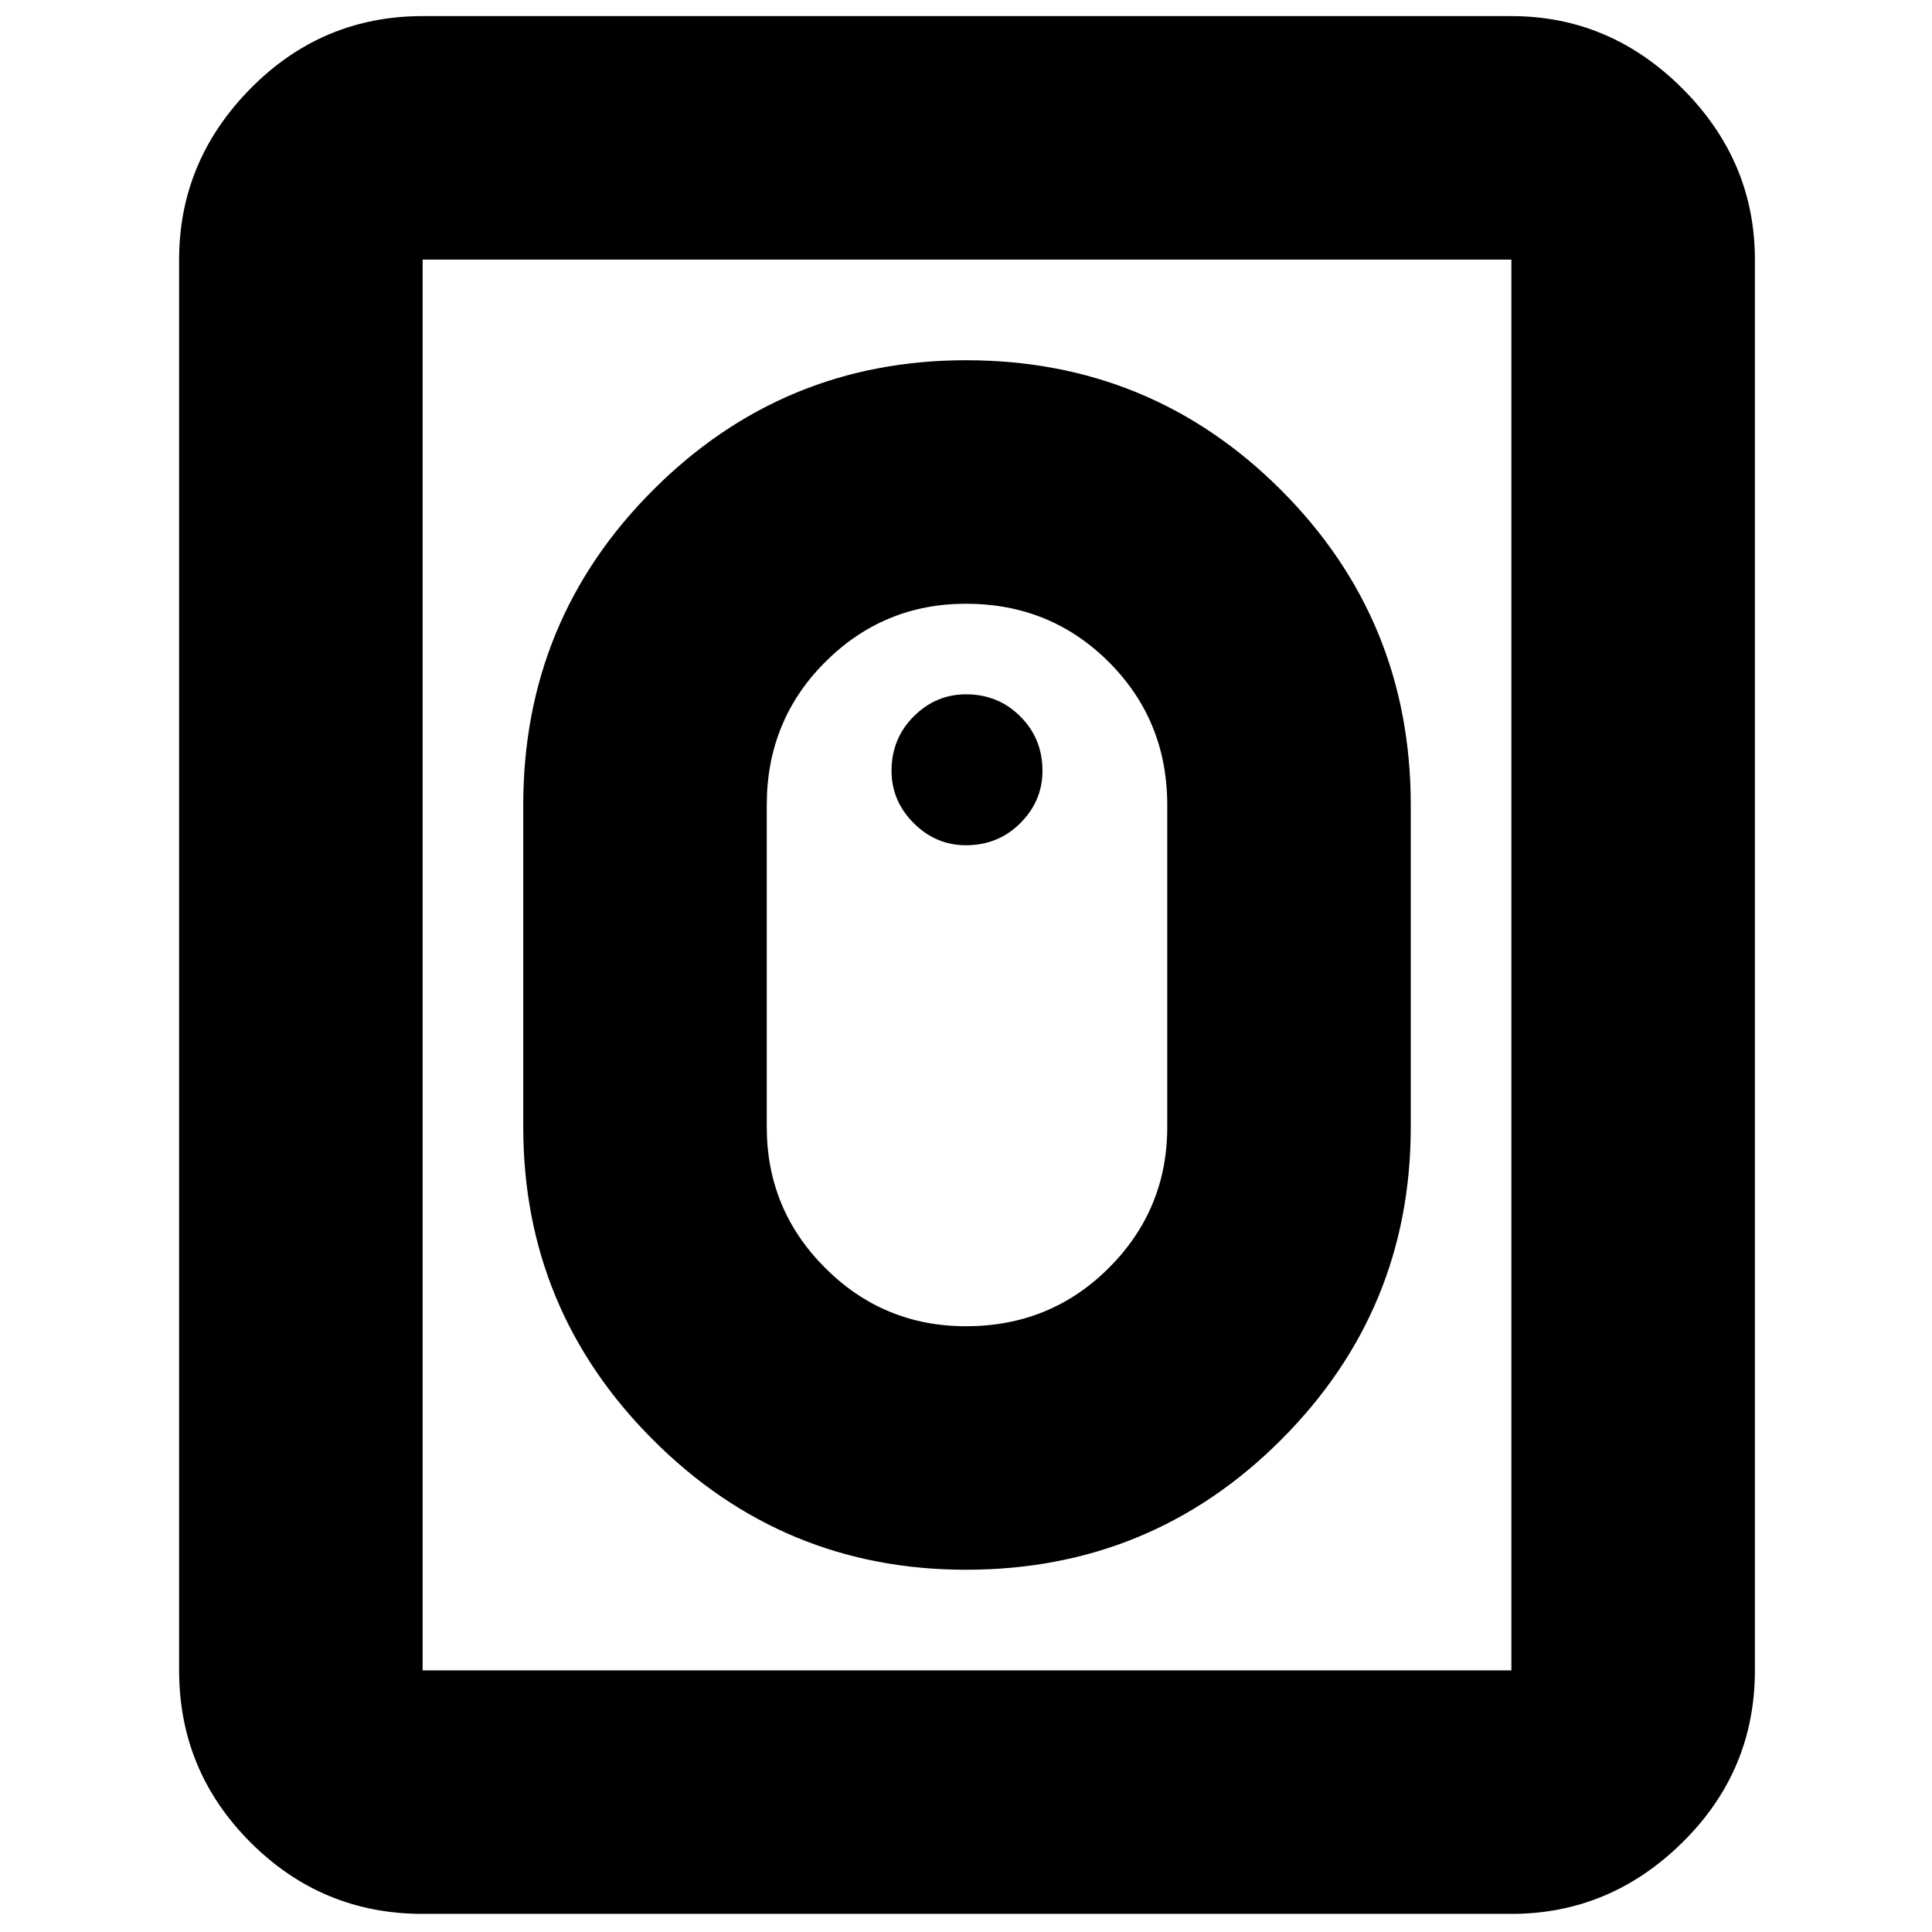 <svg xmlns="http://www.w3.org/2000/svg" height="24" width="24"><path d="M12 19.5q-2.275 0-3.887-1.613Q6.5 16.275 6.5 14v-4q0-2.3 1.613-3.913Q9.725 4.475 12 4.475q2.3 0 3.913 1.612Q17.525 7.7 17.525 10v4q0 2.275-1.612 3.887Q14.3 19.5 12 19.5Zm0-3.025q1.05 0 1.775-.725.725-.725.725-1.75v-4q0-1.05-.725-1.775Q13.05 7.5 12 7.5q-1.025 0-1.75.725-.725.725-.725 1.775v4q0 1.025.725 1.75.725.725 1.75.725Zm-6.75 7.3q-1.25 0-2.138-.888-.887-.887-.887-2.137V3.225q0-1.225.887-2.125Q4 .2 5.25.2h13.525Q20 .2 20.9 1.1q.9.9.9 2.125V20.75q0 1.25-.9 2.137-.9.888-2.125.888Zm0-3.025h13.525V3.225H5.25V20.75ZM12 10.5q-.375 0-.65-.275t-.275-.65q0-.4.275-.675t.65-.275q.4 0 .675.275t.275.675q0 .375-.275.65T12 10.5Z"/></svg>